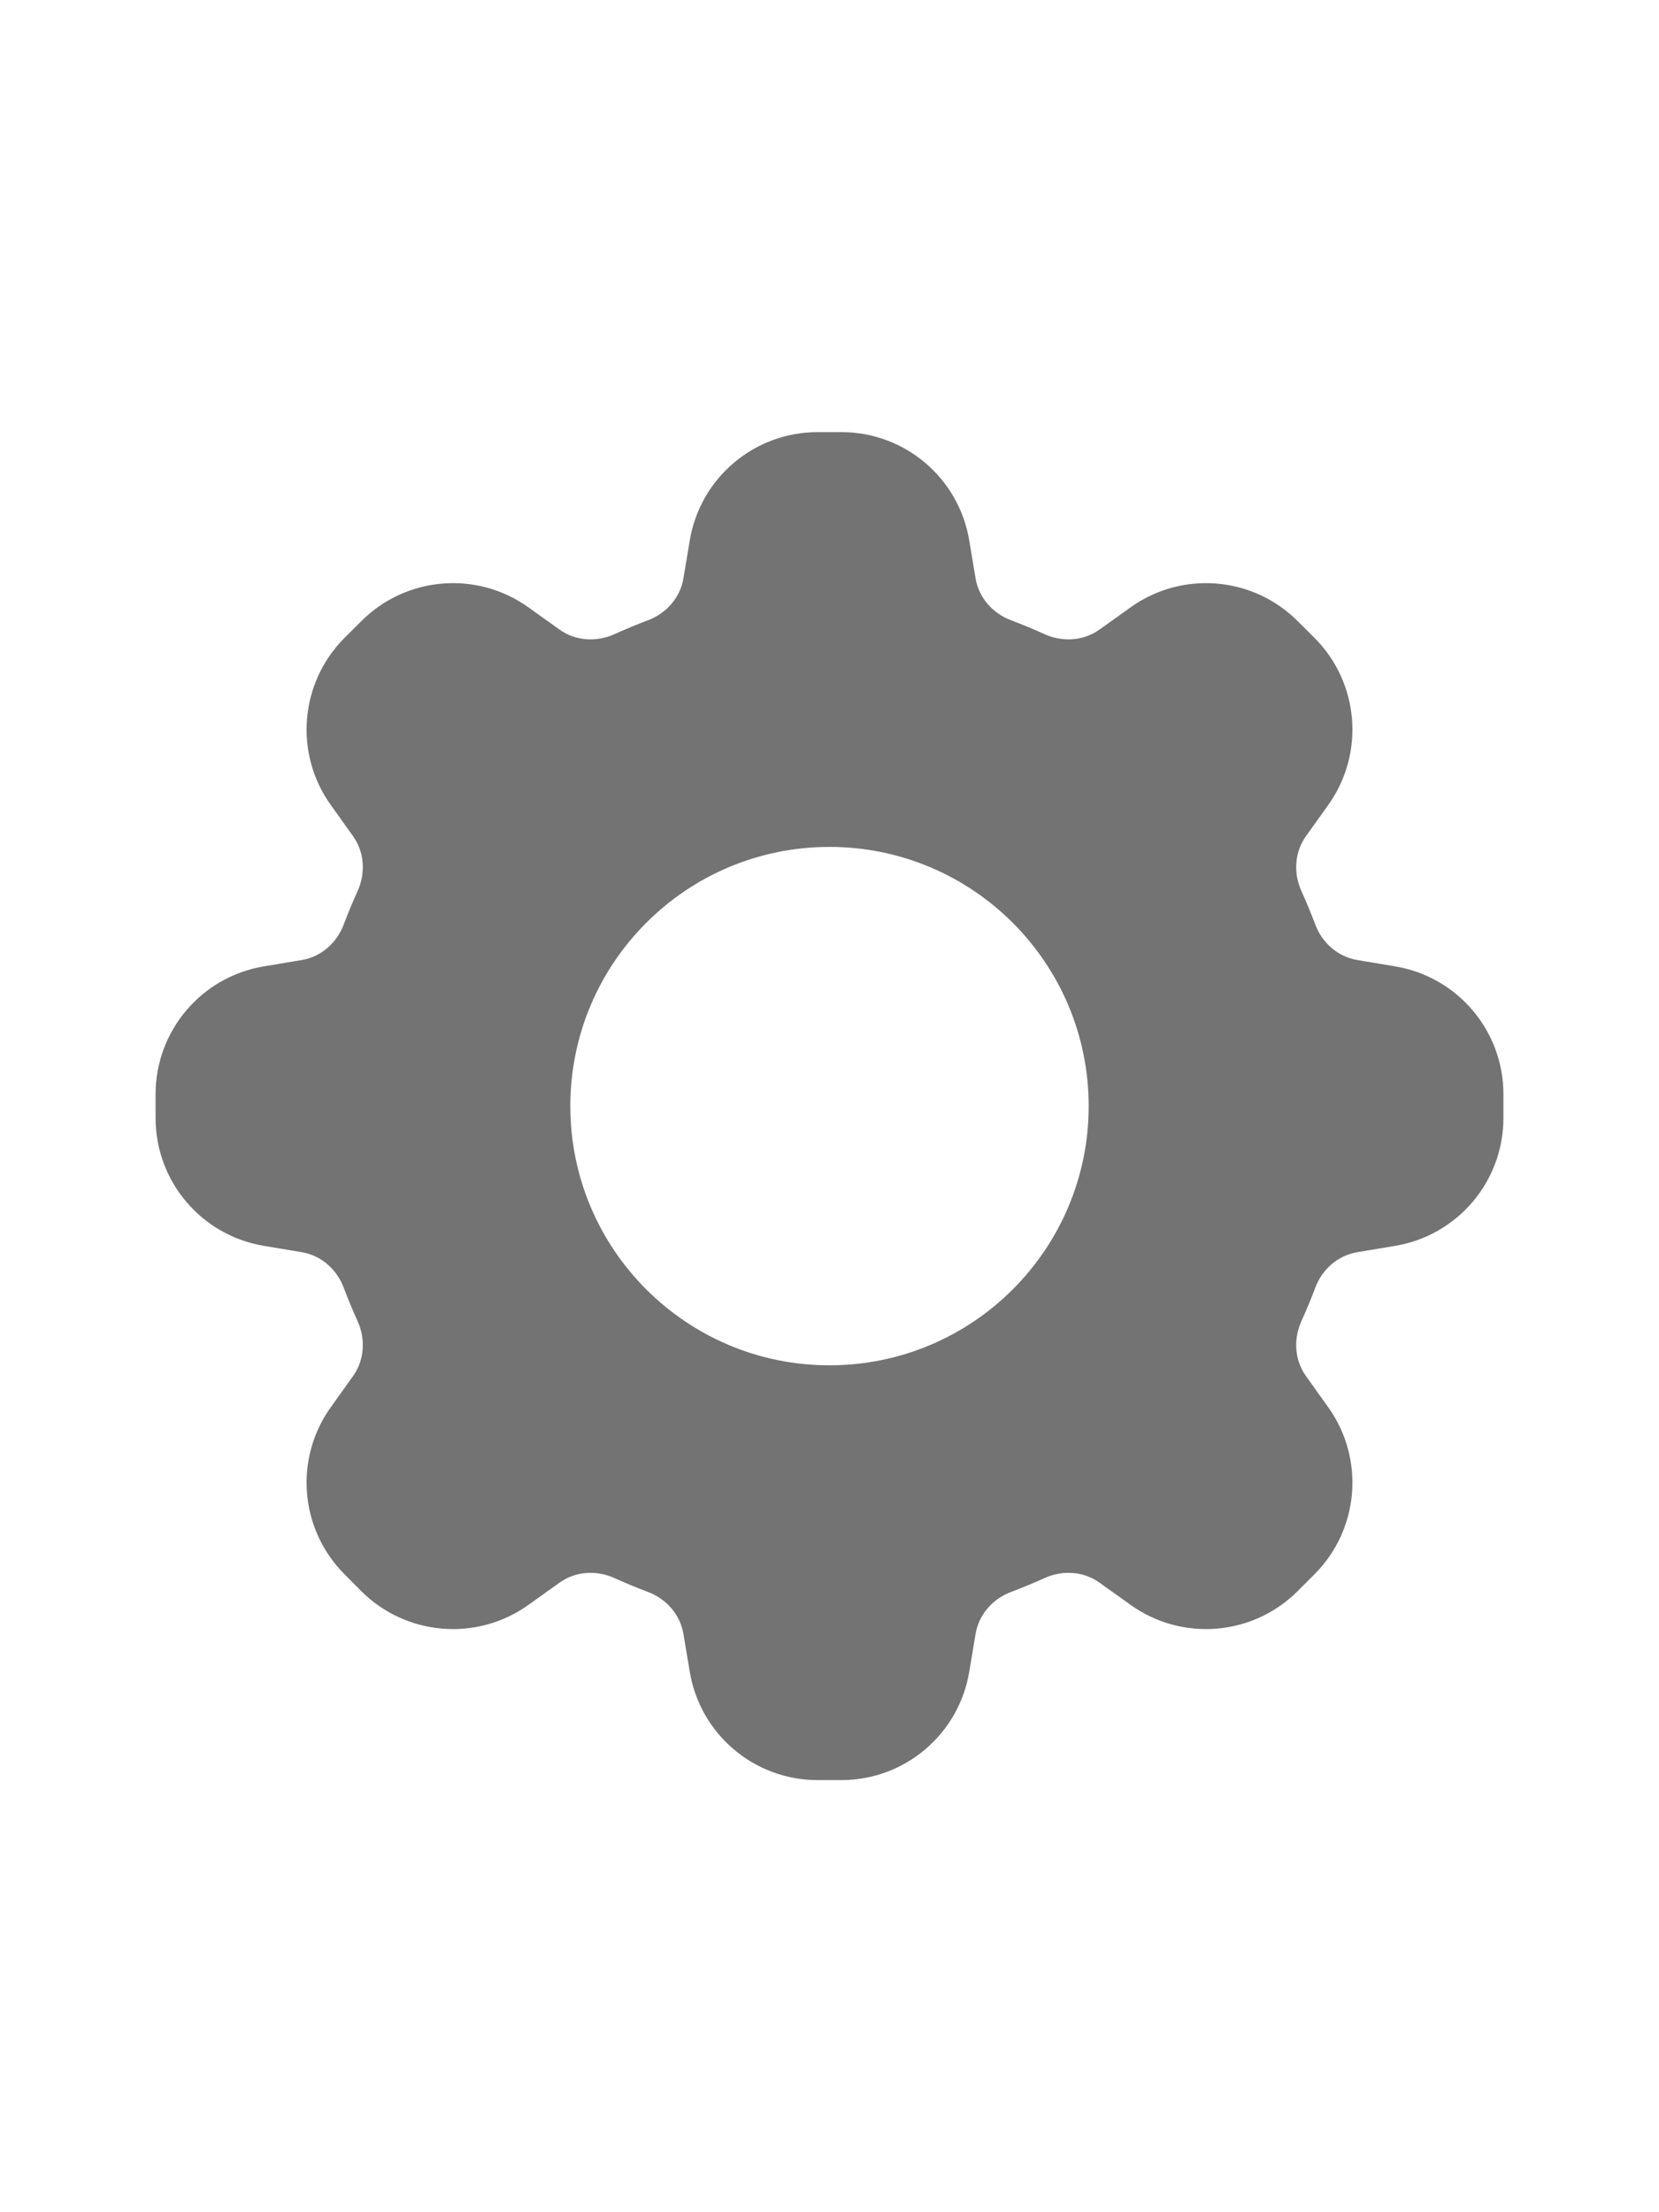 
                <svg
                  width="18"
                  height="24"
                  viewBox="0 0 18 18"
                  fill="none"
                  xmlns="http://www.w3.org/2000/svg"
                >
                  <path
                    fill-rule="evenodd"
                    clip-rule="evenodd"
                    d="M8.871 1.688C8.184 1.688 7.597 2.184 7.484 2.863L7.415 3.275C7.38 3.485 7.228 3.656 7.028 3.73C6.906 3.776 6.786 3.826 6.669 3.879C6.474 3.968 6.246 3.955 6.072 3.831L5.732 3.588C5.173 3.189 4.407 3.252 3.921 3.738L3.738 3.92C3.252 4.407 3.189 5.173 3.588 5.732L3.831 6.072C3.955 6.246 3.968 6.474 3.879 6.669C3.826 6.786 3.776 6.906 3.73 7.028C3.656 7.228 3.485 7.38 3.275 7.415L2.863 7.484C2.184 7.597 1.688 8.184 1.688 8.871V9.129C1.688 9.816 2.184 10.403 2.863 10.516L3.275 10.585C3.485 10.62 3.656 10.772 3.73 10.972C3.776 11.094 3.826 11.214 3.879 11.331C3.968 11.526 3.955 11.754 3.831 11.928L3.588 12.268C3.189 12.827 3.252 13.593 3.738 14.079L3.92 14.262C4.407 14.748 5.173 14.811 5.732 14.412L6.072 14.169C6.246 14.045 6.474 14.032 6.669 14.121C6.786 14.174 6.906 14.224 7.028 14.27C7.228 14.344 7.38 14.515 7.415 14.726L7.484 15.137C7.597 15.816 8.184 16.312 8.871 16.312H9.129C9.816 16.312 10.403 15.816 10.516 15.137L10.585 14.726C10.62 14.515 10.772 14.344 10.972 14.27C11.094 14.224 11.214 14.174 11.331 14.121C11.526 14.032 11.754 14.045 11.928 14.169L12.268 14.412C12.827 14.811 13.593 14.748 14.079 14.262L14.262 14.079C14.748 13.593 14.811 12.827 14.412 12.268L14.169 11.928C14.045 11.754 14.032 11.526 14.121 11.331C14.174 11.214 14.224 11.094 14.27 10.972C14.344 10.772 14.515 10.62 14.726 10.585L15.137 10.516C15.816 10.403 16.312 9.816 16.312 9.129V8.871C16.312 8.184 15.816 7.597 15.137 7.484L14.726 7.415C14.515 7.38 14.344 7.228 14.27 7.028C14.224 6.906 14.174 6.786 14.121 6.669C14.032 6.474 14.045 6.246 14.169 6.072L14.412 5.732C14.811 5.173 14.748 4.407 14.262 3.92L14.079 3.738C13.593 3.252 12.827 3.189 12.268 3.588L11.928 3.831C11.754 3.955 11.526 3.968 11.331 3.879C11.214 3.826 11.094 3.776 10.972 3.73C10.772 3.656 10.62 3.485 10.585 3.275L10.516 2.863C10.403 2.184 9.816 1.688 9.129 1.688H8.871ZM9 11.812C10.553 11.812 11.812 10.553 11.812 9C11.812 7.447 10.553 6.188 9 6.188C7.447 6.188 6.188 7.447 6.188 9C6.188 10.553 7.447 11.812 9 11.812Z"
                    fill="#737373"
                  />
                </svg>
            
